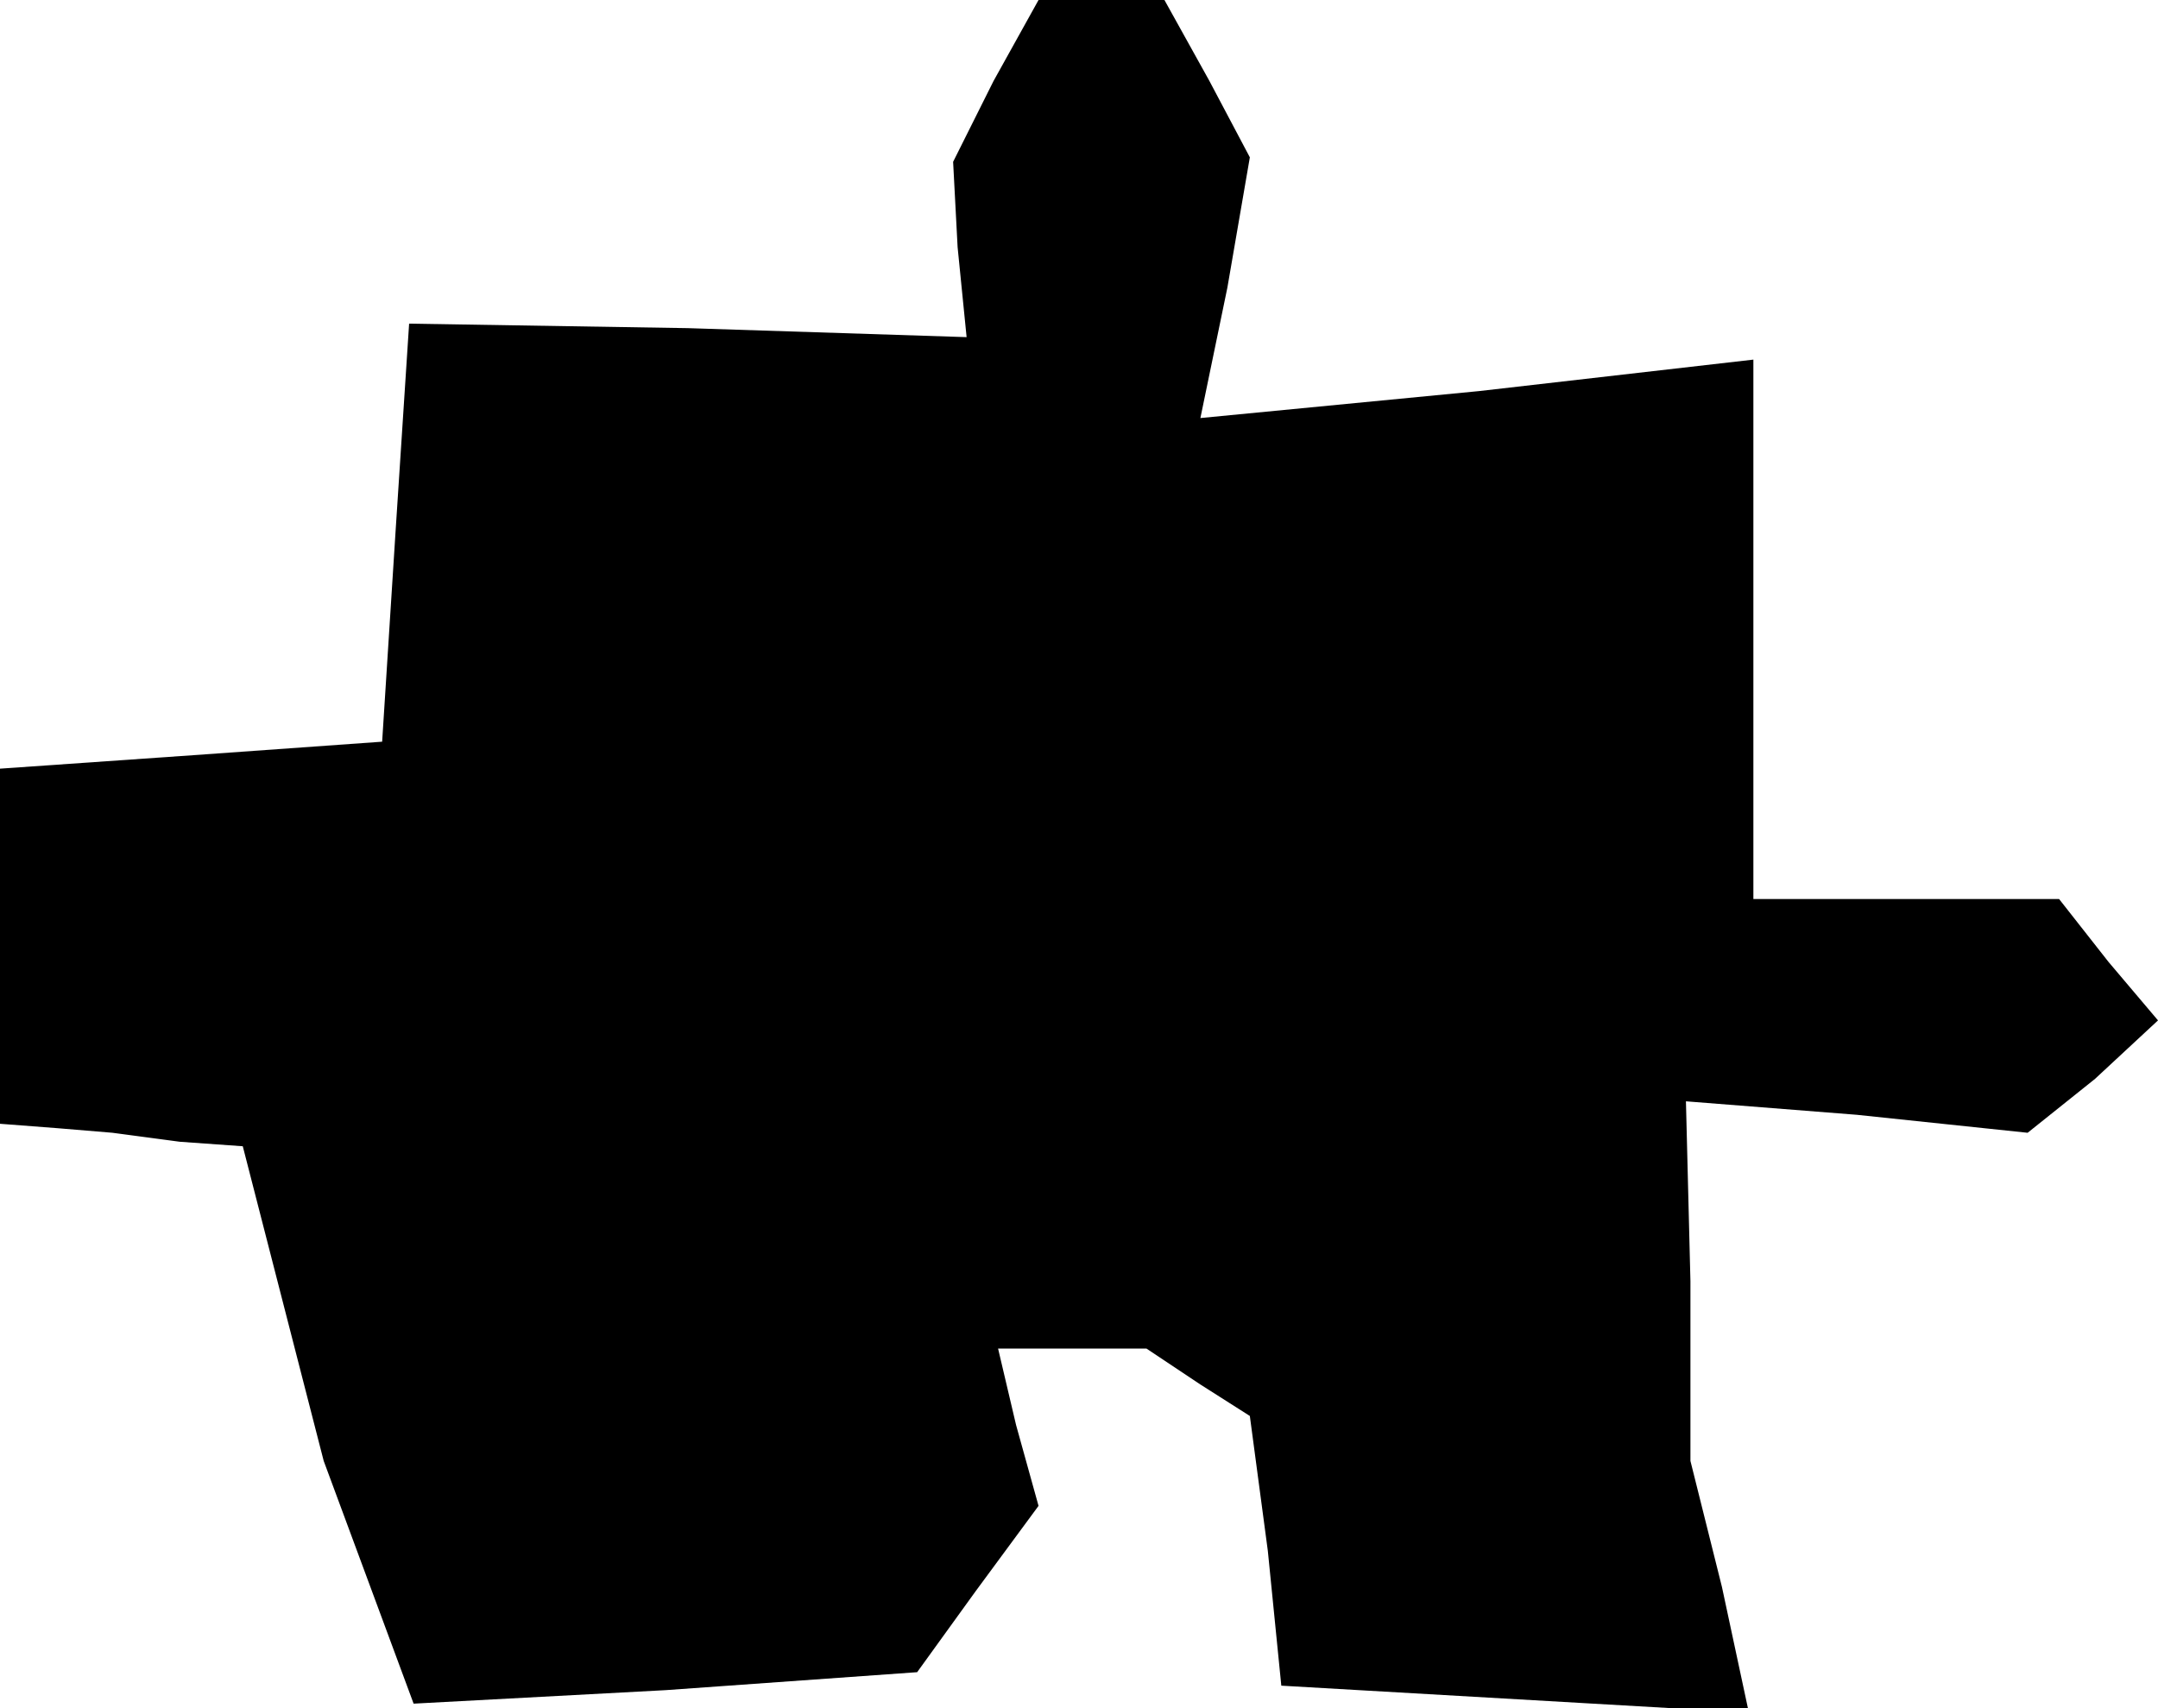 <?xml version="1.0" standalone="no"?>
<!DOCTYPE svg PUBLIC "-//W3C//DTD SVG 20010904//EN"
 "http://www.w3.org/TR/2001/REC-SVG-20010904/DTD/svg10.dtd">
<svg version="1.0" xmlns="http://www.w3.org/2000/svg"
 width="48pt" height="38pt" viewBox="0 0 48 38"
 preserveAspectRatio="xMidYMid meet">
<g transform="translate(0,38) scale(0.1,-0.1)"
fill="#000000" stroke="none">
<path d="M221 362 l-9 -18 1 -19 2 -20 -62 2 -62 1 -3 -46 -3 -47 -42 -3 -43
-3 0 -40 0 -39 13 -1 12 -1 15 -2 14 -1 9 -35 9 -35 10 -27 10 -27 56 3 56 4
13 18 14 19 -5 18 -4 17 16 0 17 0 12 -8 11 -7 4 -30 3 -30 52 -3 52 -3 -6 28
-7 28 0 40 -1 40 38 -3 38 -4 15 12 14 13 -11 13 -11 14 -34 0 -34 0 0 60 0
60 -61 -7 -62 -6 6 29 5 29 -9 17 -10 18 -14 0 -14 0 -10 -18z"/>
</g>
</svg>
